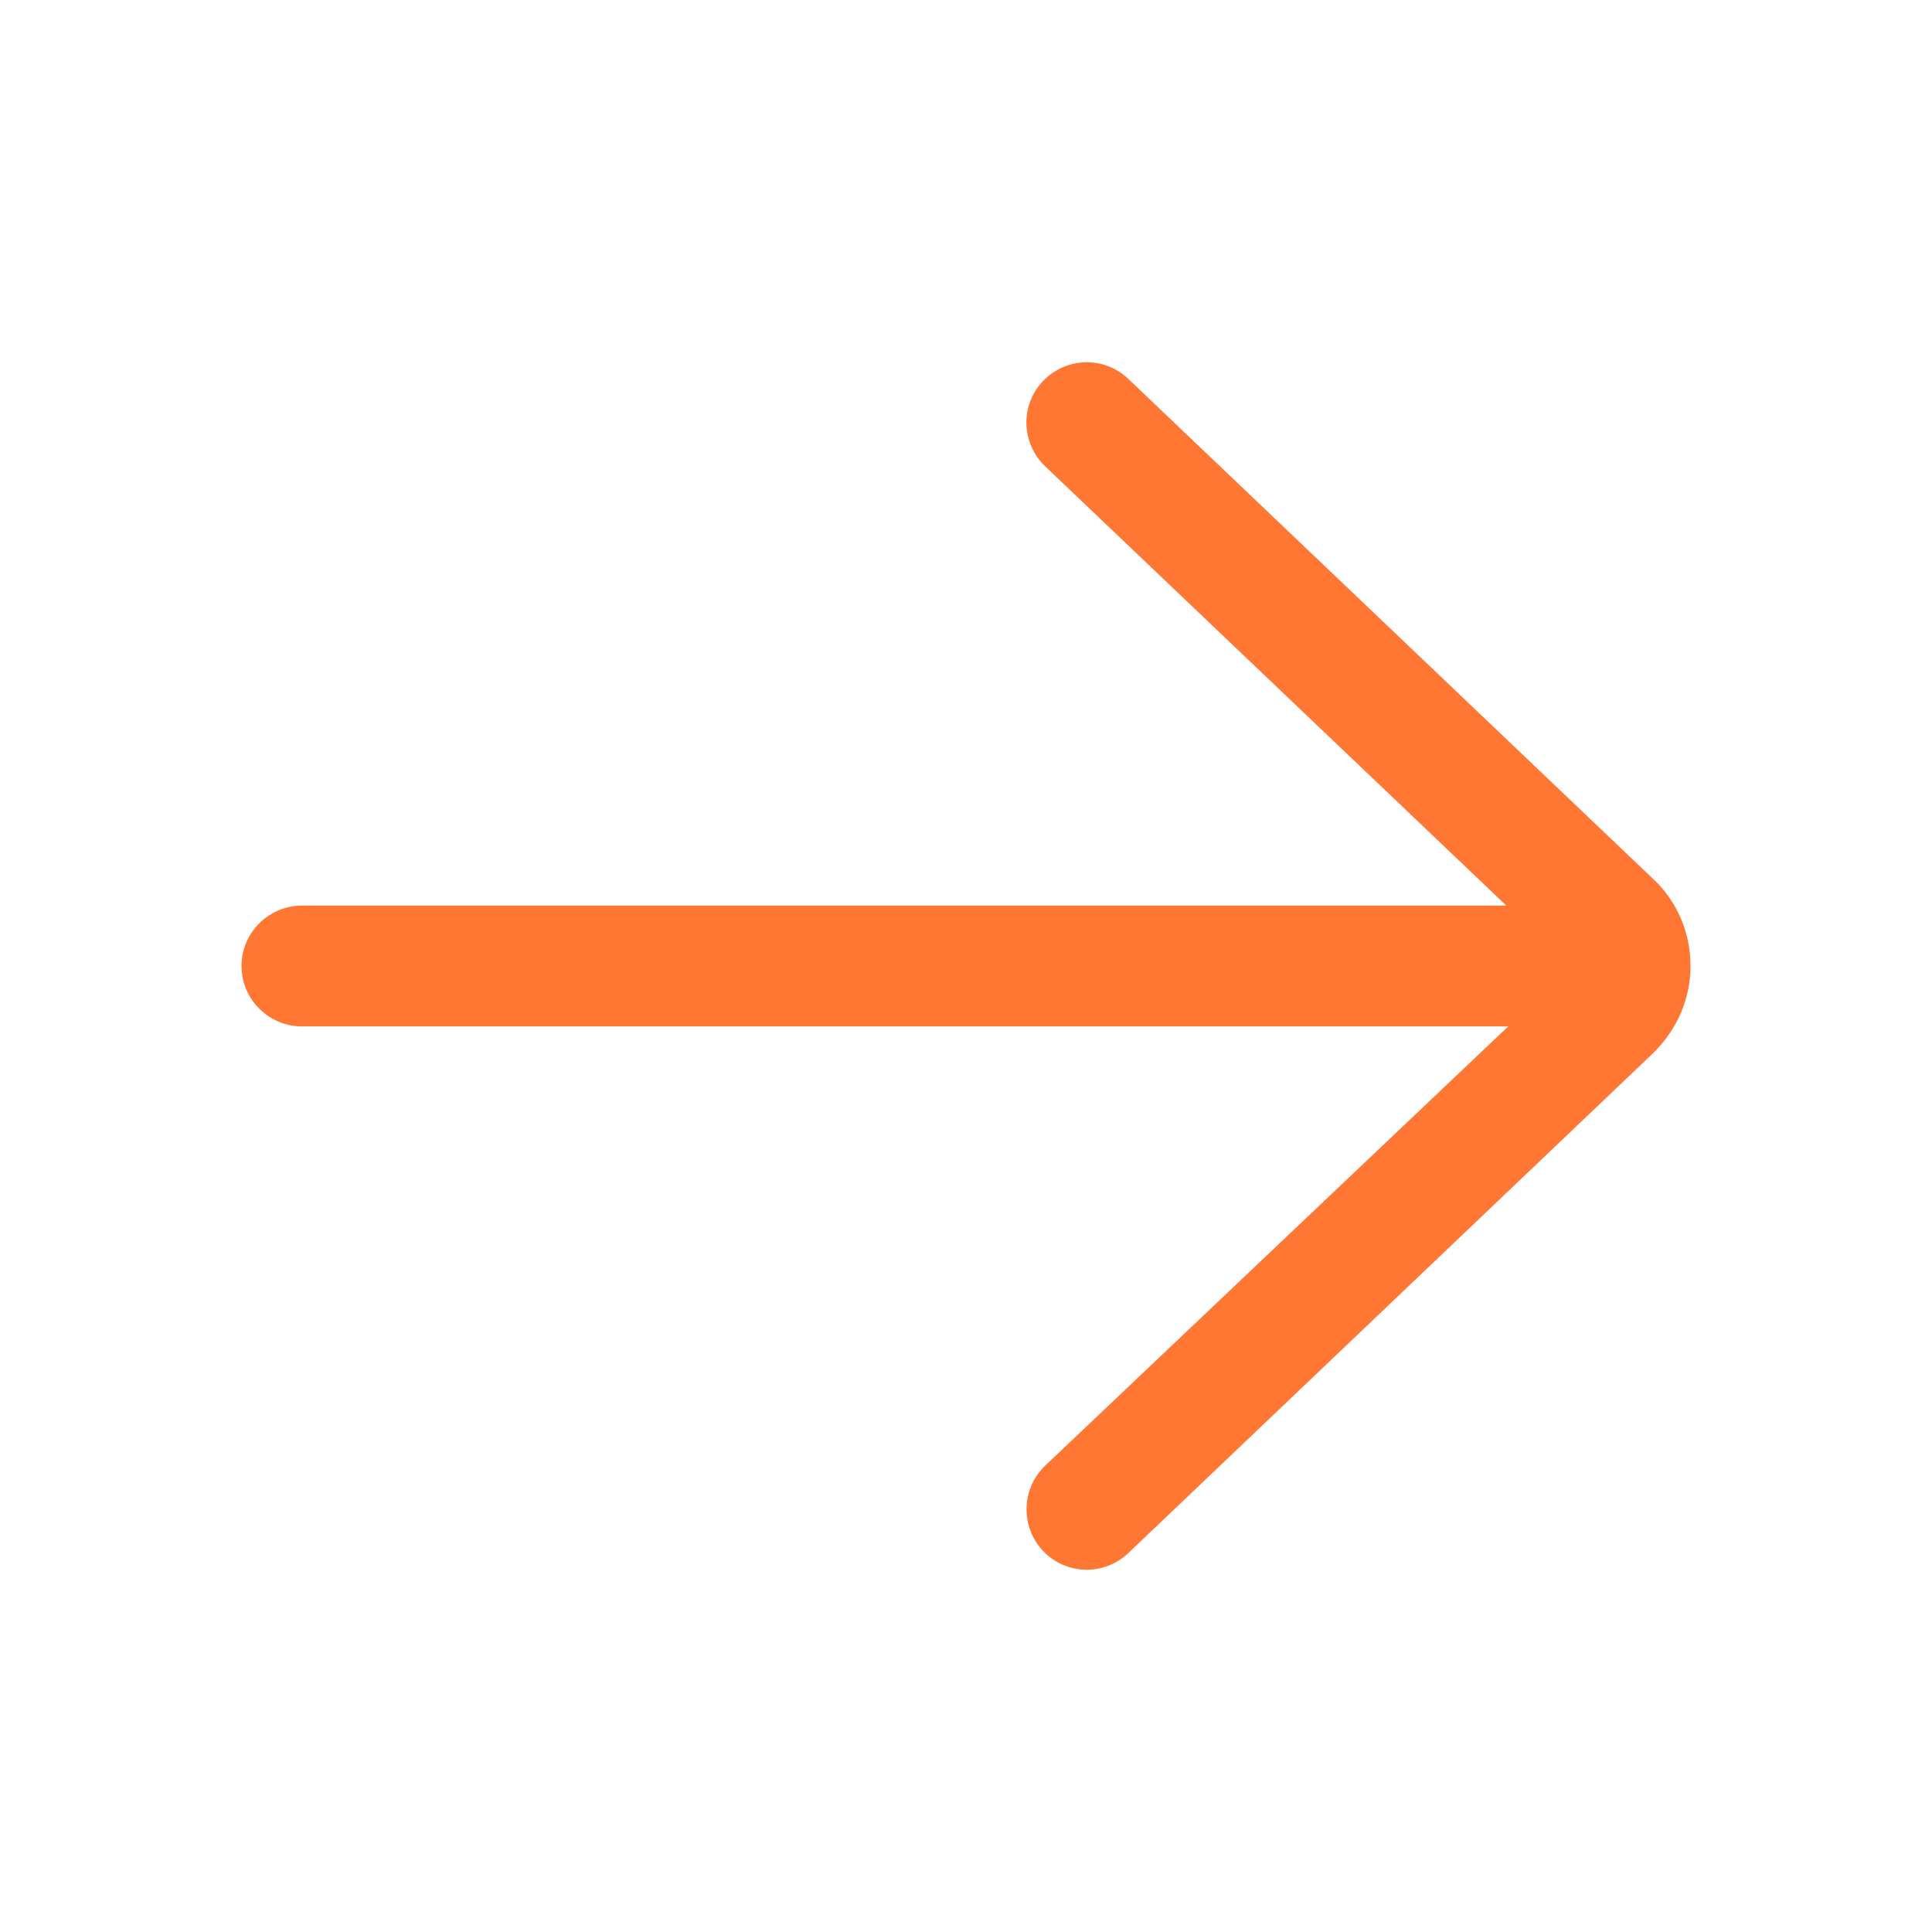 <?xml version="1.0" encoding="utf-8"?>
<!-- Generator: Adobe Illustrator 24.0.2, SVG Export Plug-In . SVG Version: 6.00 Build 0)  -->
<svg version="1.1" id="Layer" xmlns="http://www.w3.org/2000/svg" xmlns:xlink="http://www.w3.org/1999/xlink" x="0px" y="0px"
	 viewBox="0 0 512 512" style="enable-background:new 0 0 512 512;" xml:space="preserve">
<style type="text/css">
	.st0{fill:#f73;}
</style>
<path class="st0" d="M80,240c-8.8,0-16,7.2-16,16s7.2,16,16,16h319.7L277,388.4c-6.4,6.1-6.6,16.2-0.6,22.6c3.1,3.3,7.4,5,11.6,5
	c4,0,7.9-1.5,11-4.4l139.3-132.7c6.3-6.3,9.7-14.4,9.7-22.9c0-8.6-3.3-16.6-9.4-22.6L299,100.4c-6.4-6.1-16.5-5.8-22.6,0.6
	c-6.1,6.4-5.8,16.5,0.6,22.6L399.2,240H80L80,240z"/>
</svg>
